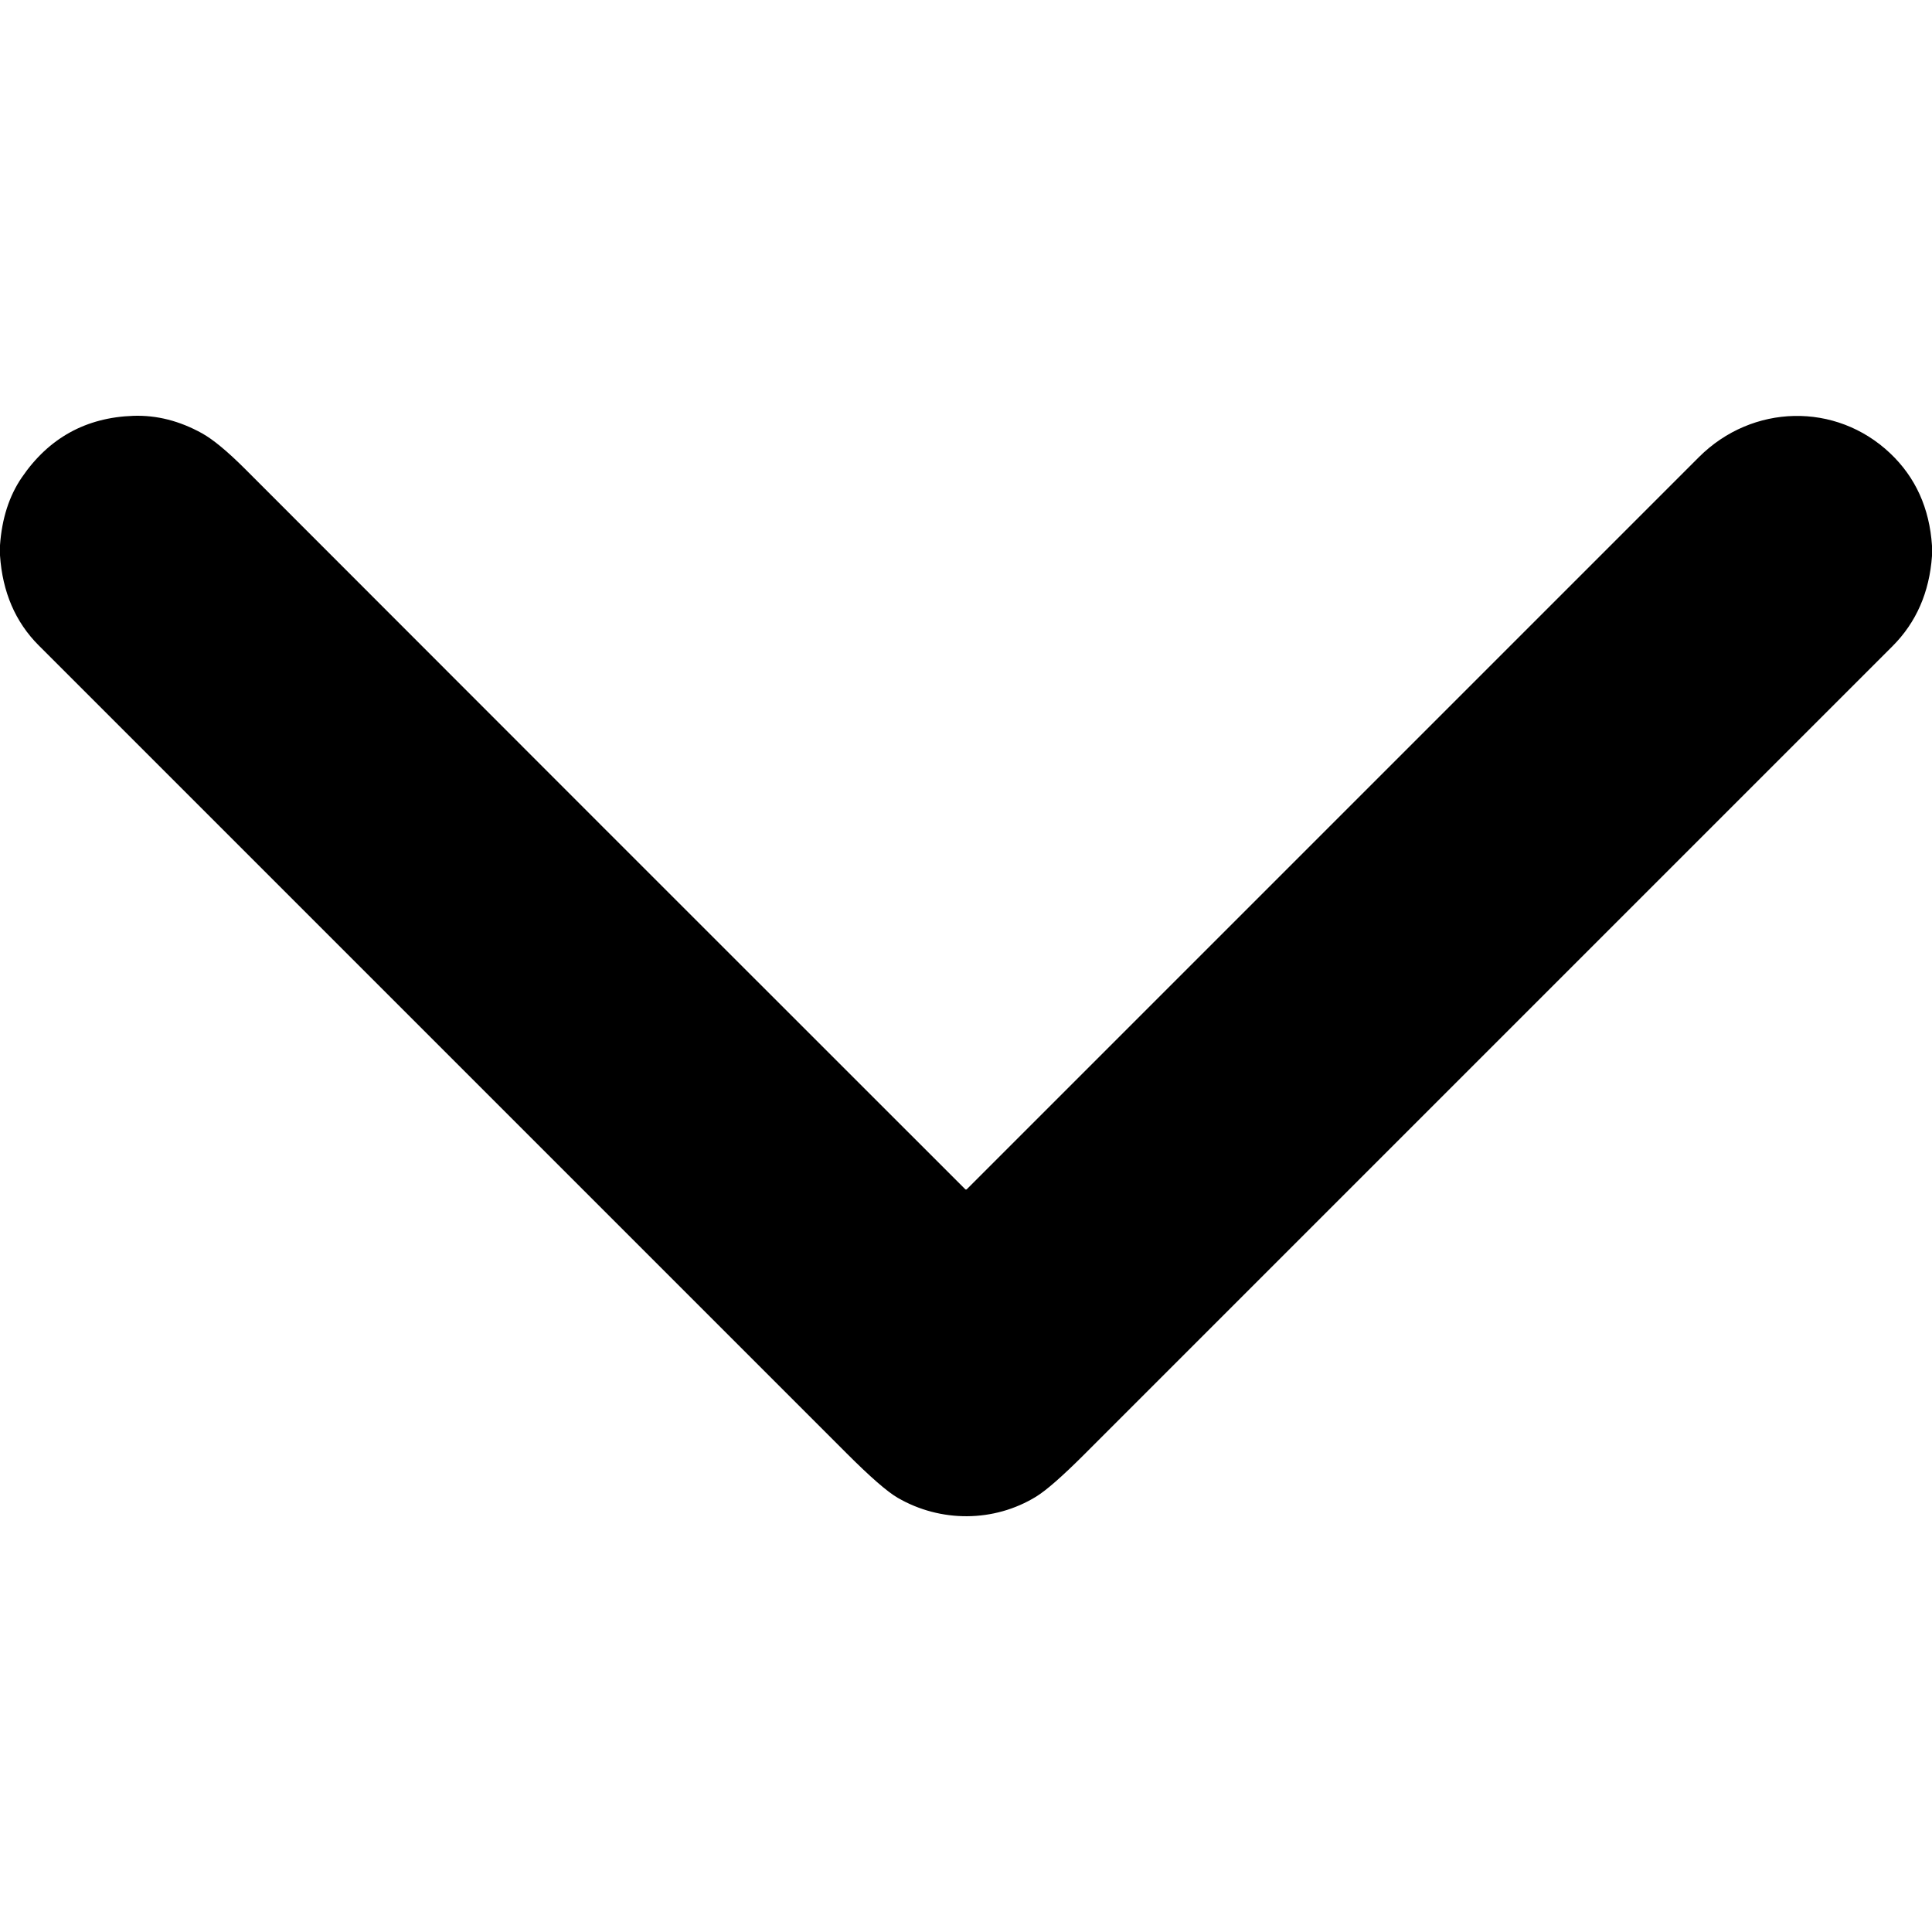 <?xml version="1.0" encoding="UTF-8" standalone="no"?>
<!DOCTYPE svg PUBLIC "-//W3C//DTD SVG 1.1//EN" "http://www.w3.org/Graphics/SVG/1.1/DTD/svg11.dtd">
<svg xmlns="http://www.w3.org/2000/svg" version="1.1" viewBox="0.00 0.00 512.00 512.00">
<path fill="#000000" d="
  M 512.00 144.63
  L 512.00 147.32
  Q 510.97 161.81 501.52 171.26
  Q 393.79 279.03 287.34 385.44
  Q 278.64 394.13 274.57 396.63
  C 263.42 403.47 249.24 403.52 237.88 396.92
  Q 233.74 394.52 224.41 385.19
  Q 115.88 276.70 10.25 171.03
  Q 0.99 161.76 0.00 147.20
  L 0.00 144.50
  Q 0.75 133.89 5.78 126.53
  Q 16.49 110.84 35.35 110.20
  Q 44.63 109.89 53.54 114.83
  Q 57.94 117.27 65.00 124.33
  Q 158.85 218.29 255.78 315.14
  Q 256.00 315.36 256.23 315.14
  Q 353.79 217.58 450.22 121.15
  C 464.36 107.02 486.54 106.51 500.90 120.11
  Q 511.01 129.68 512.00 144.63
  Z"
/>
</svg>
